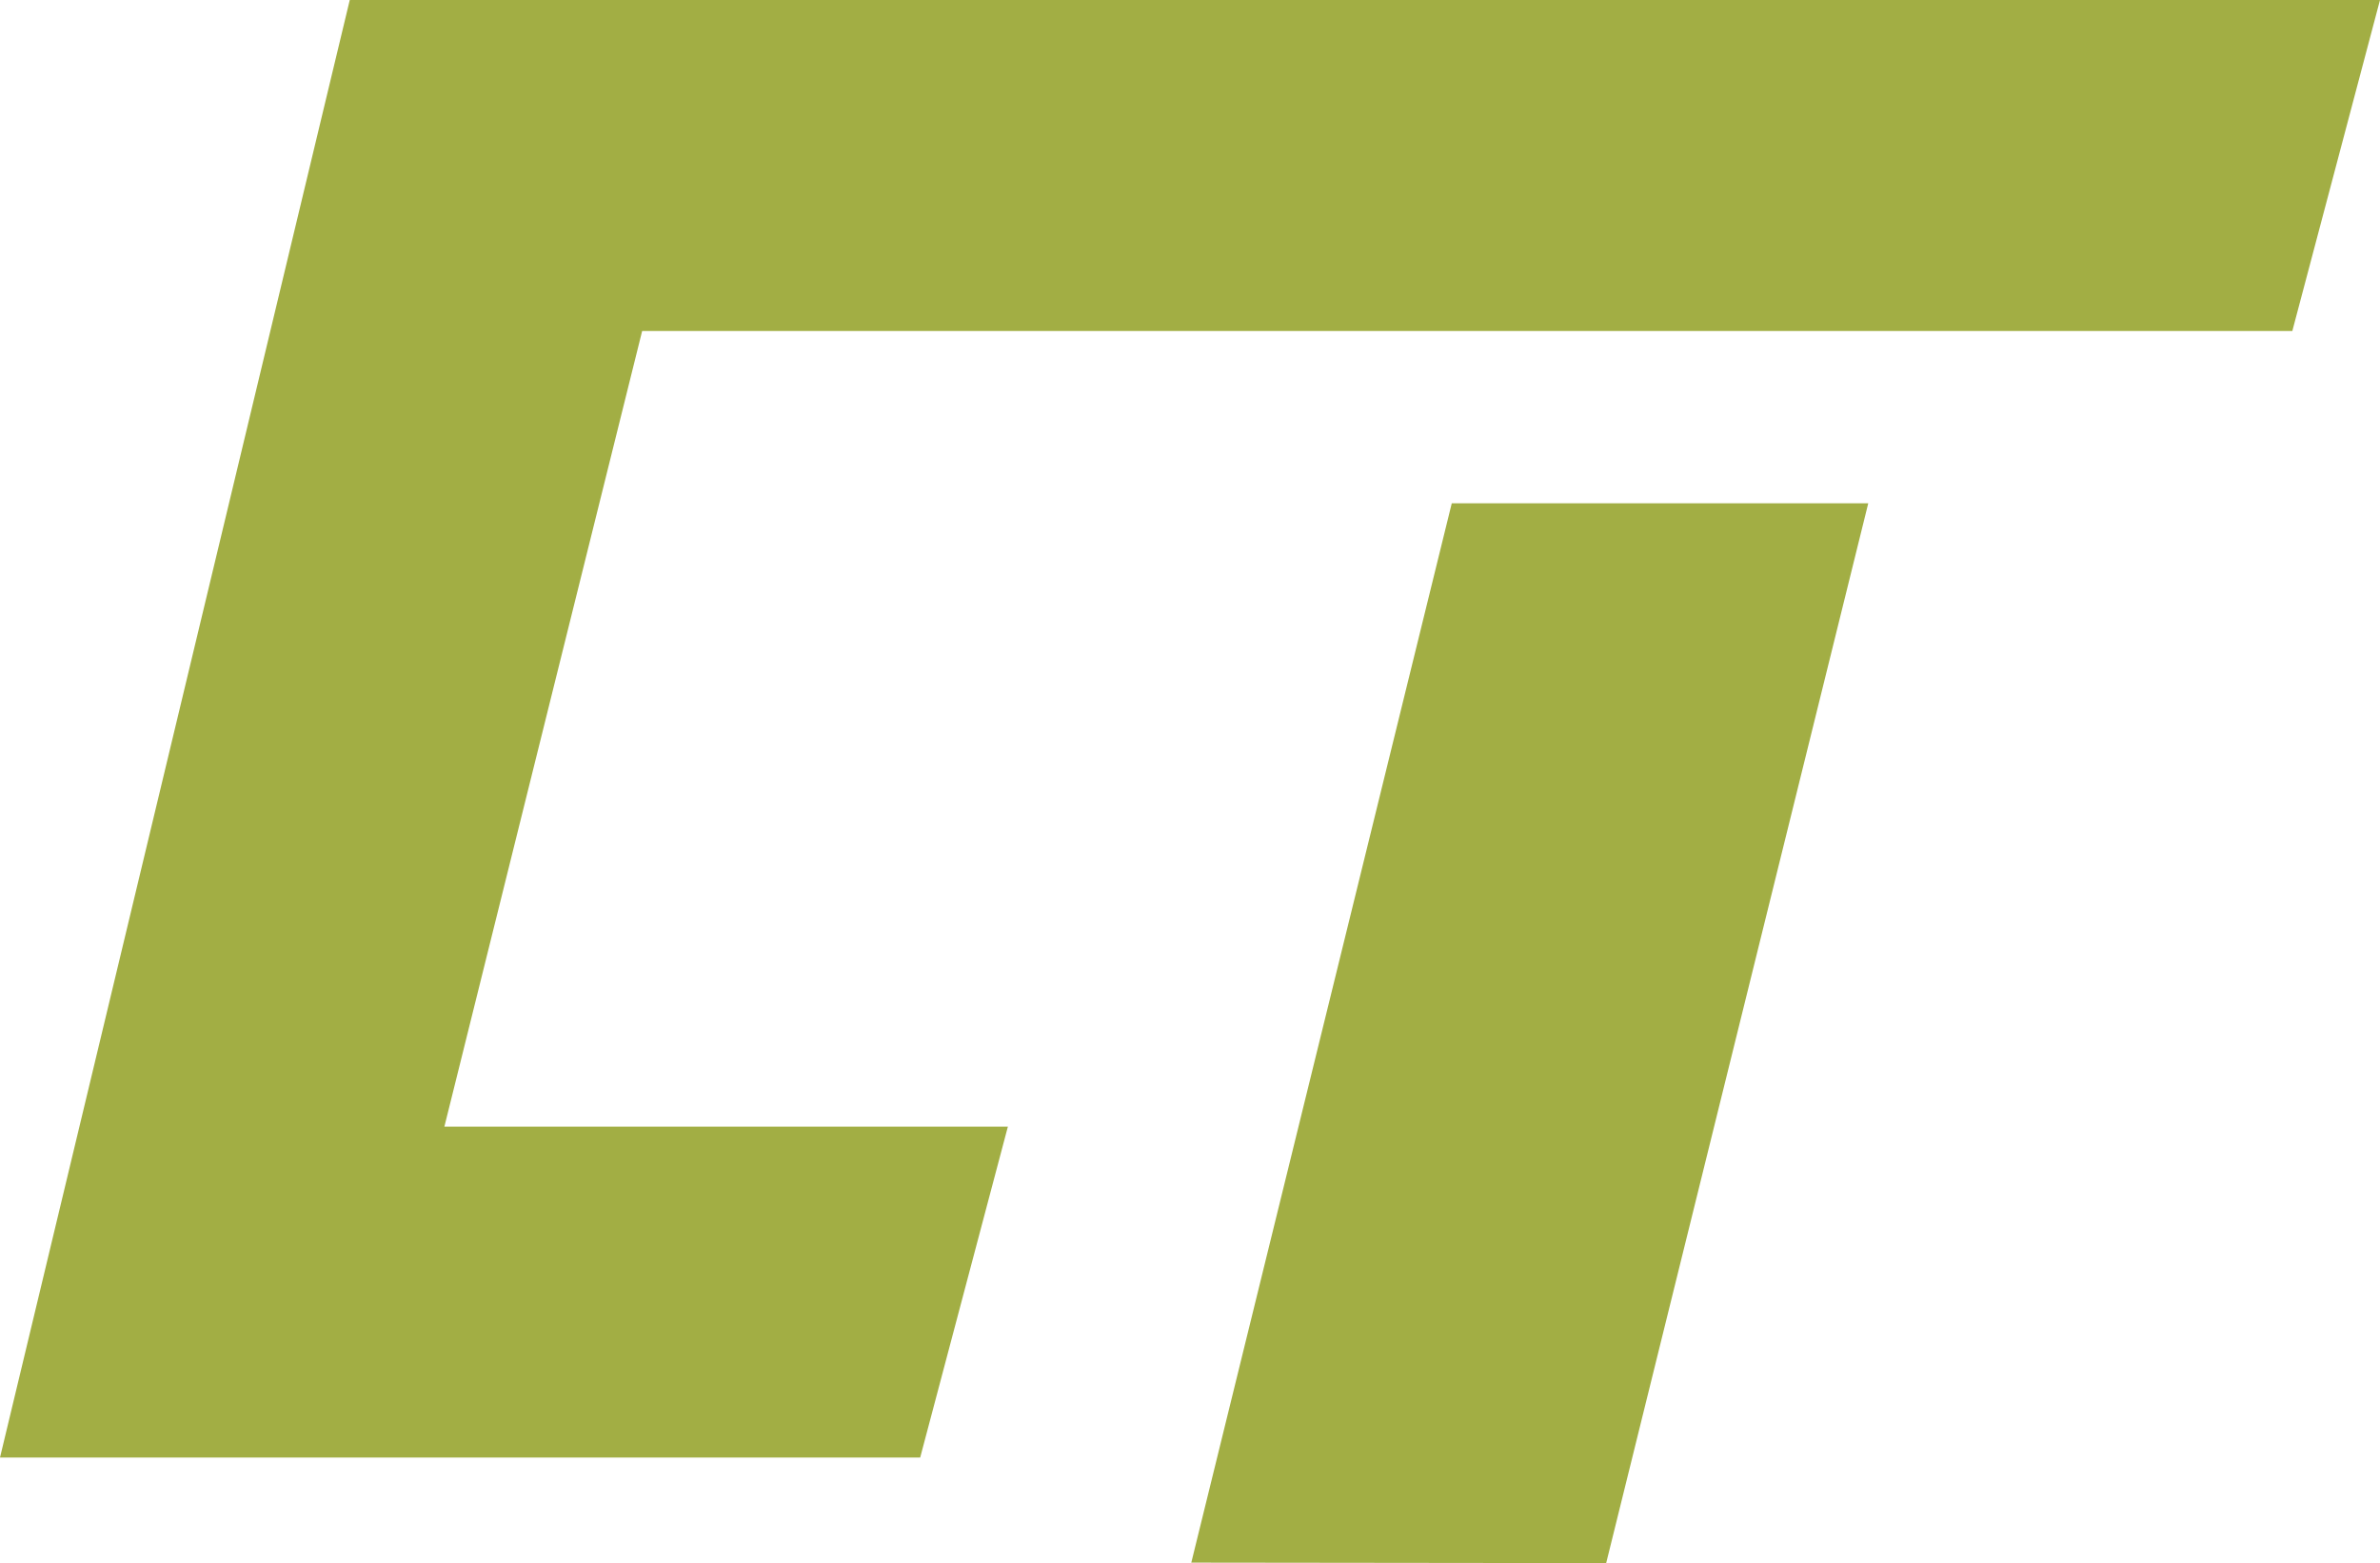 <svg id="图层_1" data-name="图层 1" xmlns="http://www.w3.org/2000/svg" viewBox="0 0 147.66 96.99"><defs><style>.cls-1{fill:#a2ae44;fill-rule:evenodd;}</style></defs><title>ct-logo</title><polygon class="cls-1" points="90.07 31.23 115.91 31.23 99.65 96.99 73.91 96.96 90.07 31.23 90.07 31.23 90.07 31.23 90.07 31.23"/><polygon class="cls-1" points="147.66 0 21.7 0 0 90.44 57.09 90.44 62.53 69.91 27.57 69.91 39.84 20.54 142.22 20.54 147.66 0"/></svg>